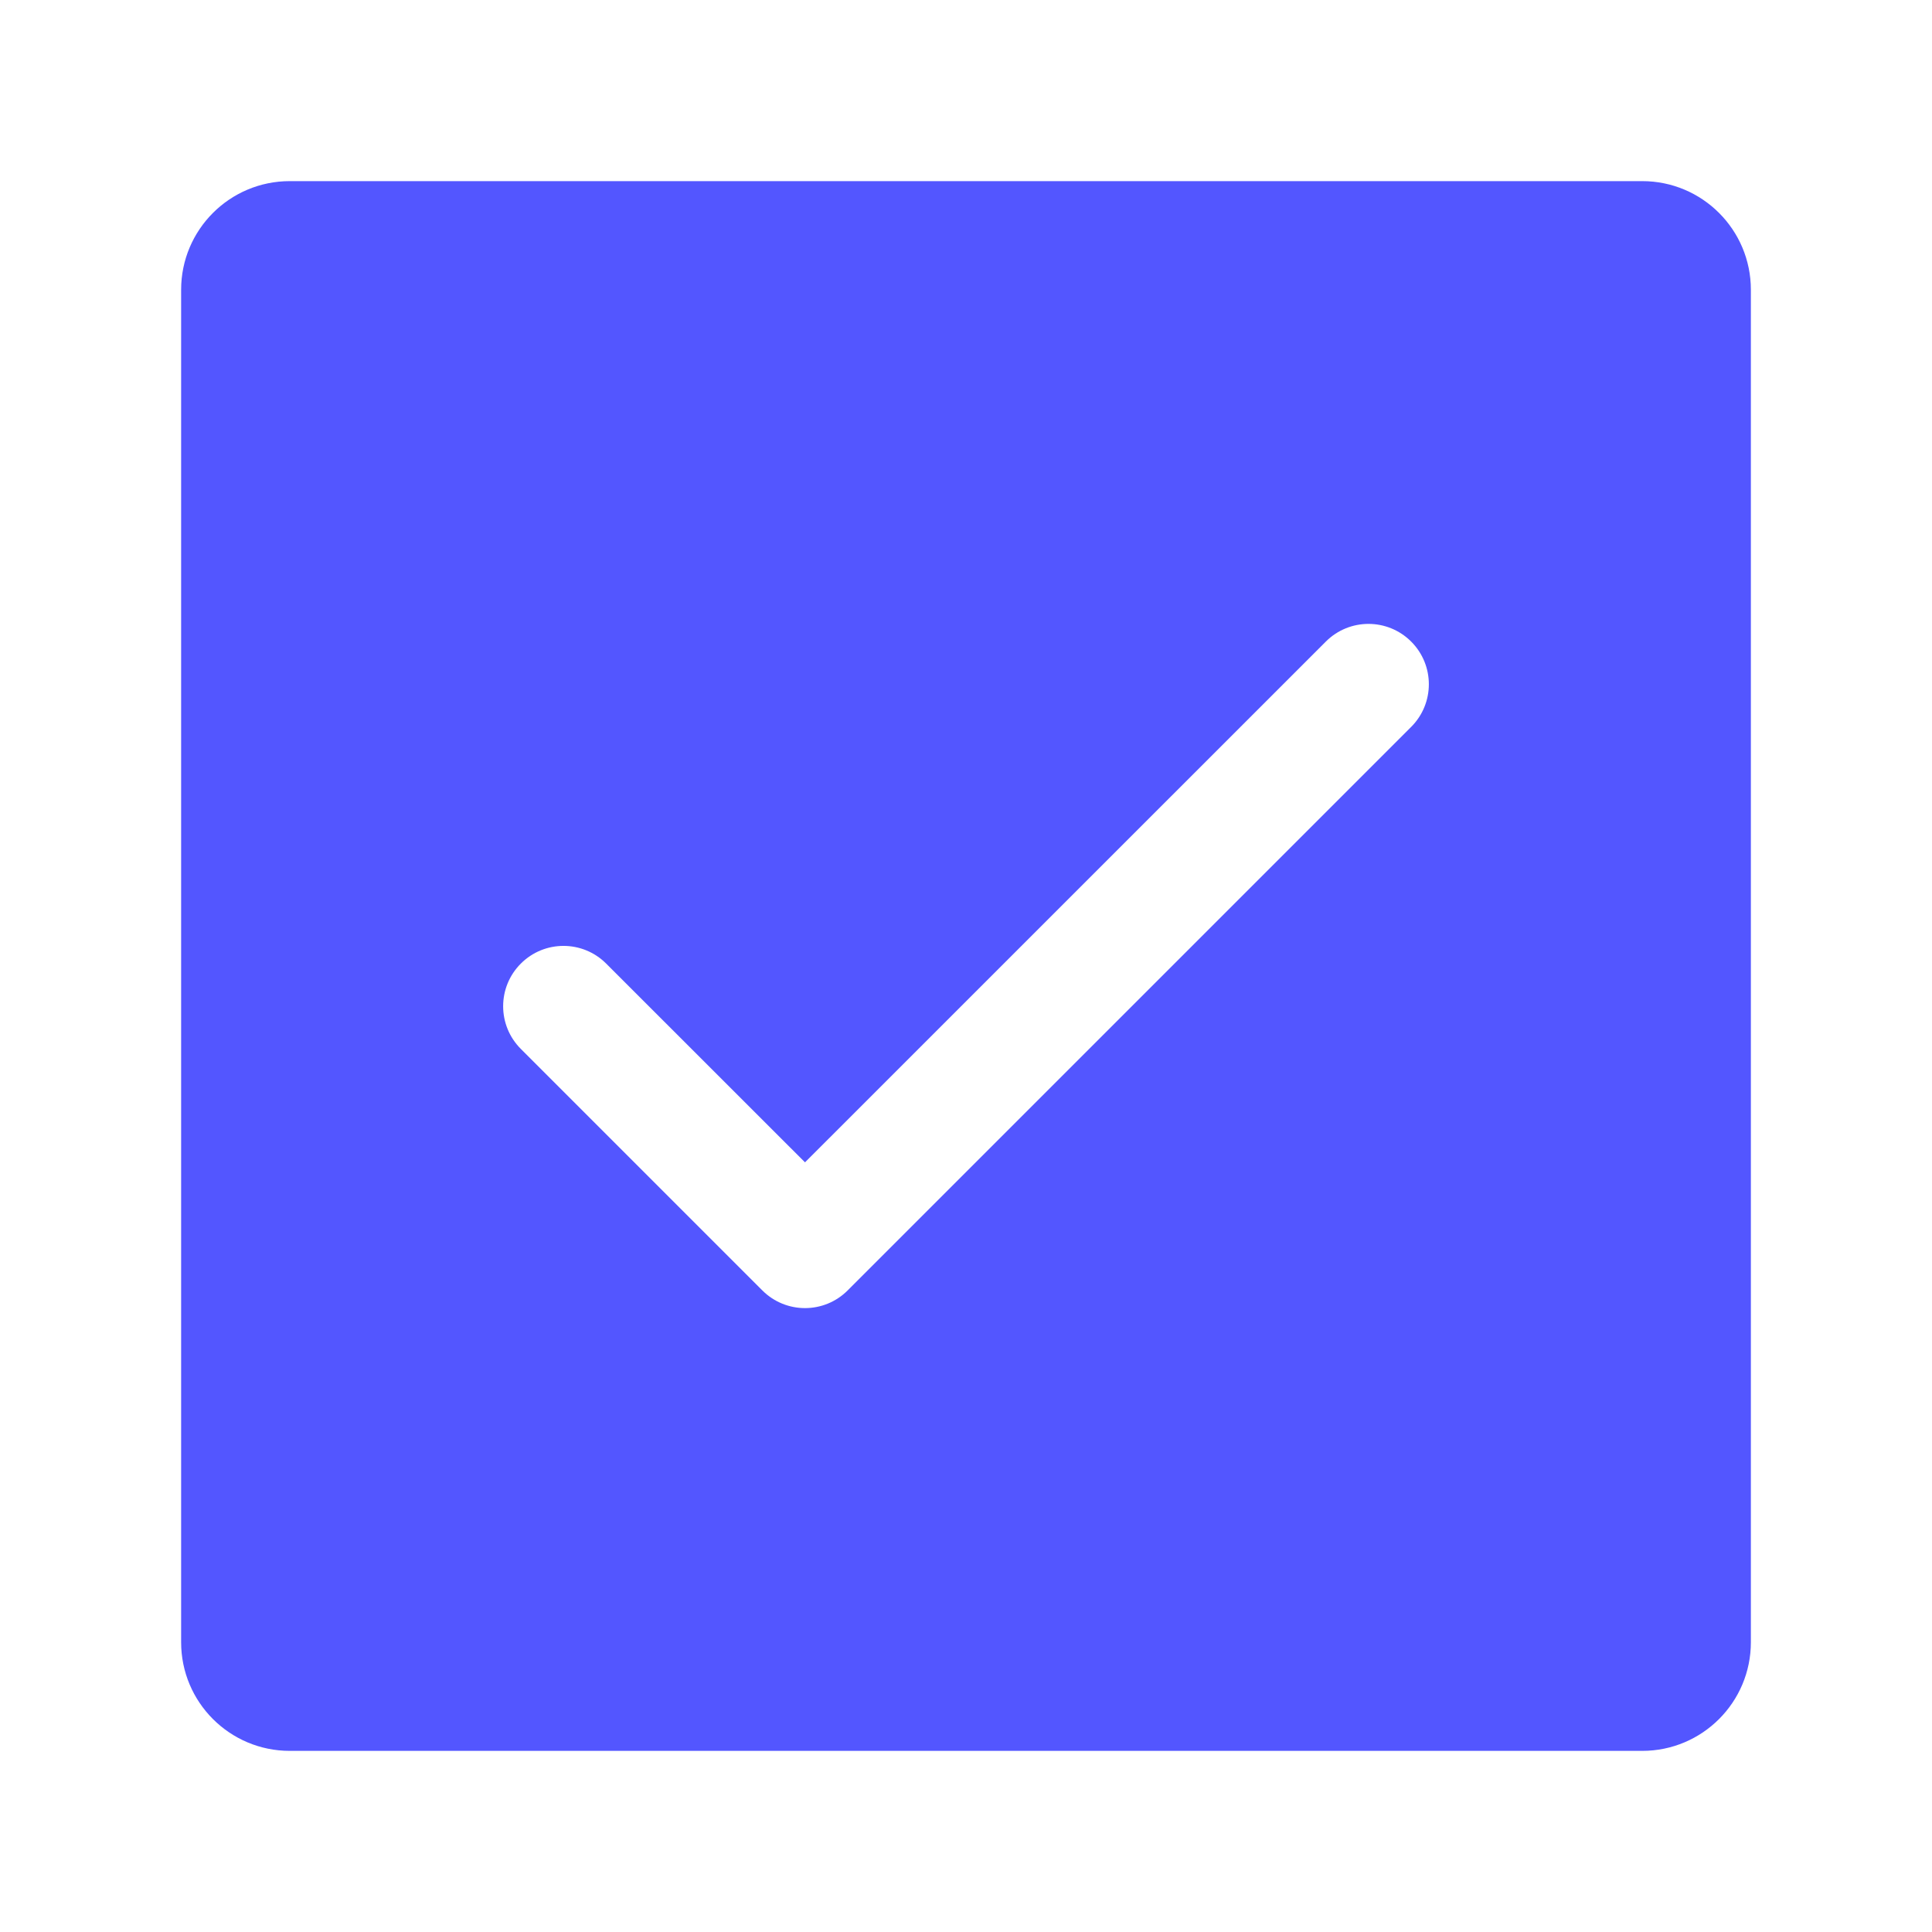 <?xml version="1.0" encoding="UTF-8"?><svg width="24px" height="24px" viewBox="0 0 24 24" fill="none" xmlns="http://www.w3.org/2000/svg" color="#5356ff" stroke-width="1.5"><path fill-rule="evenodd" clip-rule="evenodd" d="M3.6 2.25C2.854 2.25 2.25 2.854 2.25 3.6V20.4C2.25 21.146 2.854 21.75 3.6 21.75H20.4C21.146 21.75 21.75 21.146 21.75 20.4V3.6C21.75 2.854 21.146 2.25 20.4 2.25H3.6ZM17.53 9.03C17.823 8.737 17.823 8.263 17.53 7.97C17.237 7.677 16.763 7.677 16.47 7.97L10 14.439L7.53 11.97C7.237 11.677 6.763 11.677 6.47 11.97C6.177 12.263 6.177 12.737 6.47 13.03L9.47 16.03C9.763 16.323 10.237 16.323 10.53 16.03L17.53 9.03Z" fill="#5356ff"></path></svg>